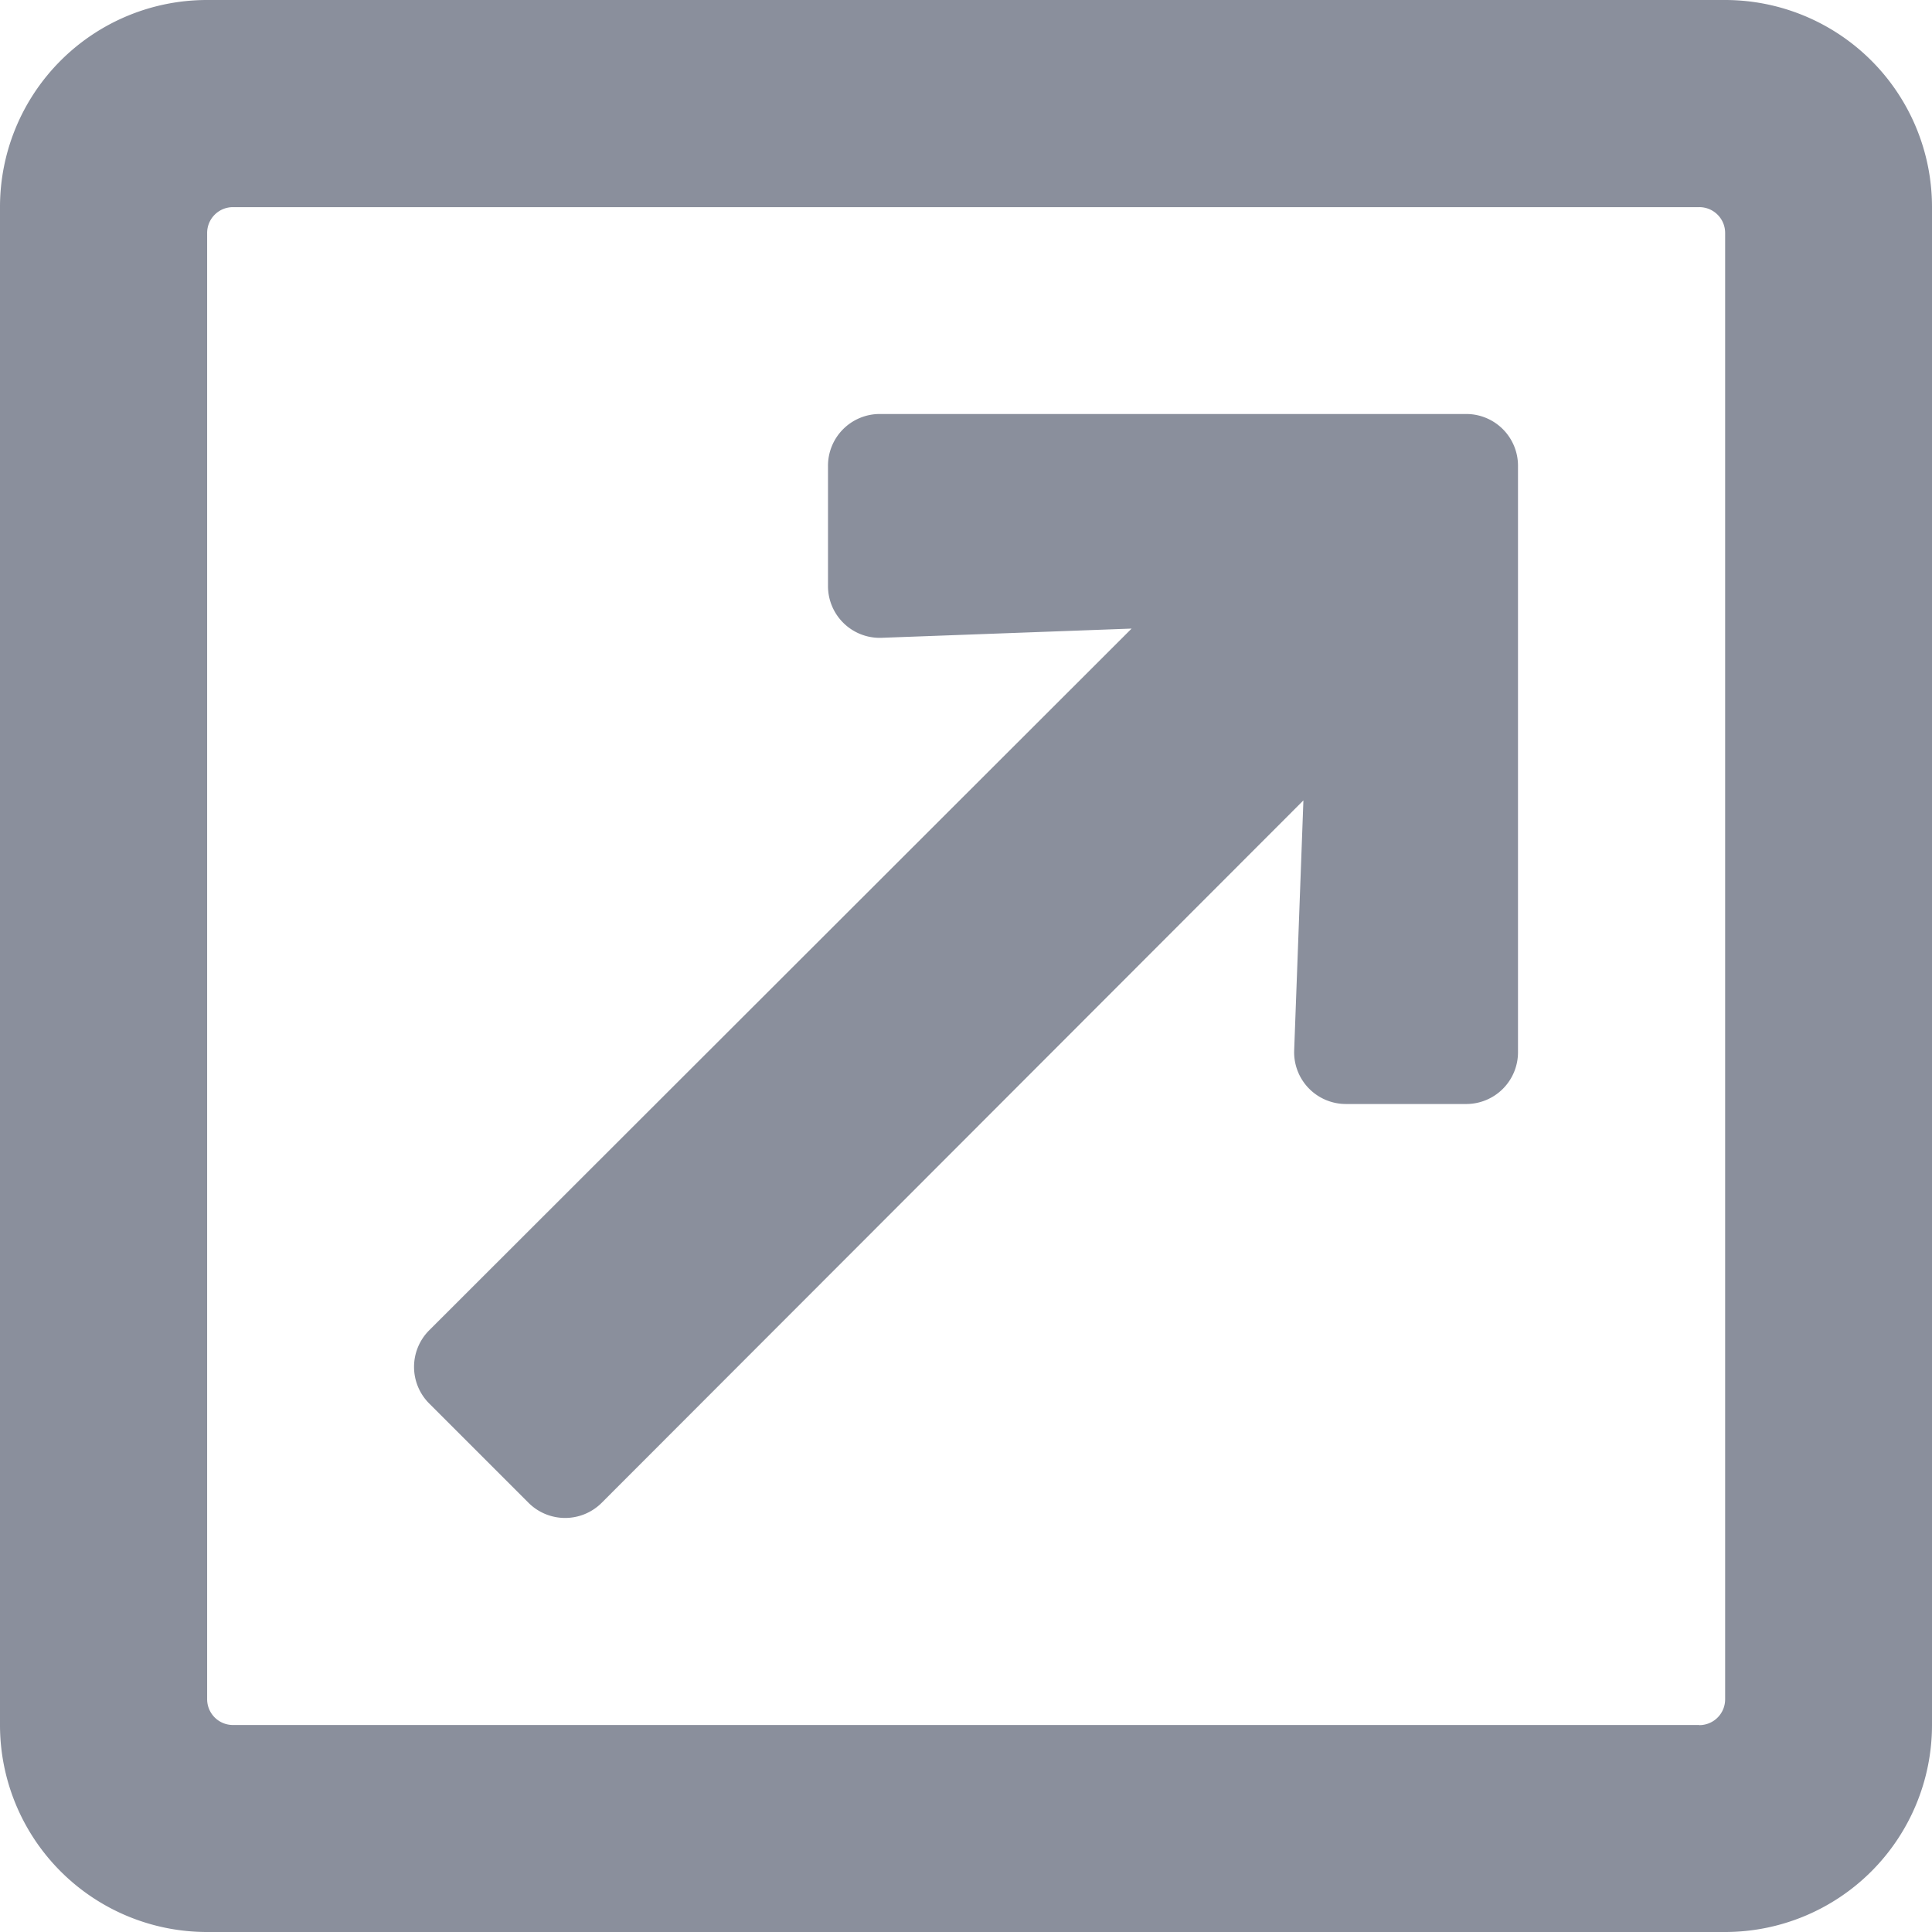 <svg xmlns="http://www.w3.org/2000/svg" width="14" height="14" viewBox="0 0 14 14">
  <path id="external-link-square" d="M12.5,32H1.5A1.5,1.5,0,0,0,0,33.5v11A1.5,1.5,0,0,0,1.5,46h11A1.5,1.5,0,0,0,14,44.5v-11A1.5,1.5,0,0,0,12.5,32Zm-.187,12.5H1.688a.187.187,0,0,1-.187-.187V33.688a.187.187,0,0,1,.187-.187H12.313a.187.187,0,0,1,.188.188V44.313a.187.187,0,0,1-.187.188ZM10.625,35l-4.25,0A.375.375,0,0,0,6,35.38v.867a.375.375,0,0,0,.383.375L8.2,36.555,3.11,41.64a.375.375,0,0,0,0,.53l.72.72a.375.375,0,0,0,.53,0L9.445,37.8l-.067,1.813A.375.375,0,0,0,9.753,40h.867A.375.375,0,0,0,11,39.625l0-4.25A.375.375,0,0,0,10.625,35Z" transform="translate(0 -32)" fill="#8a8f9c"/>
</svg>
